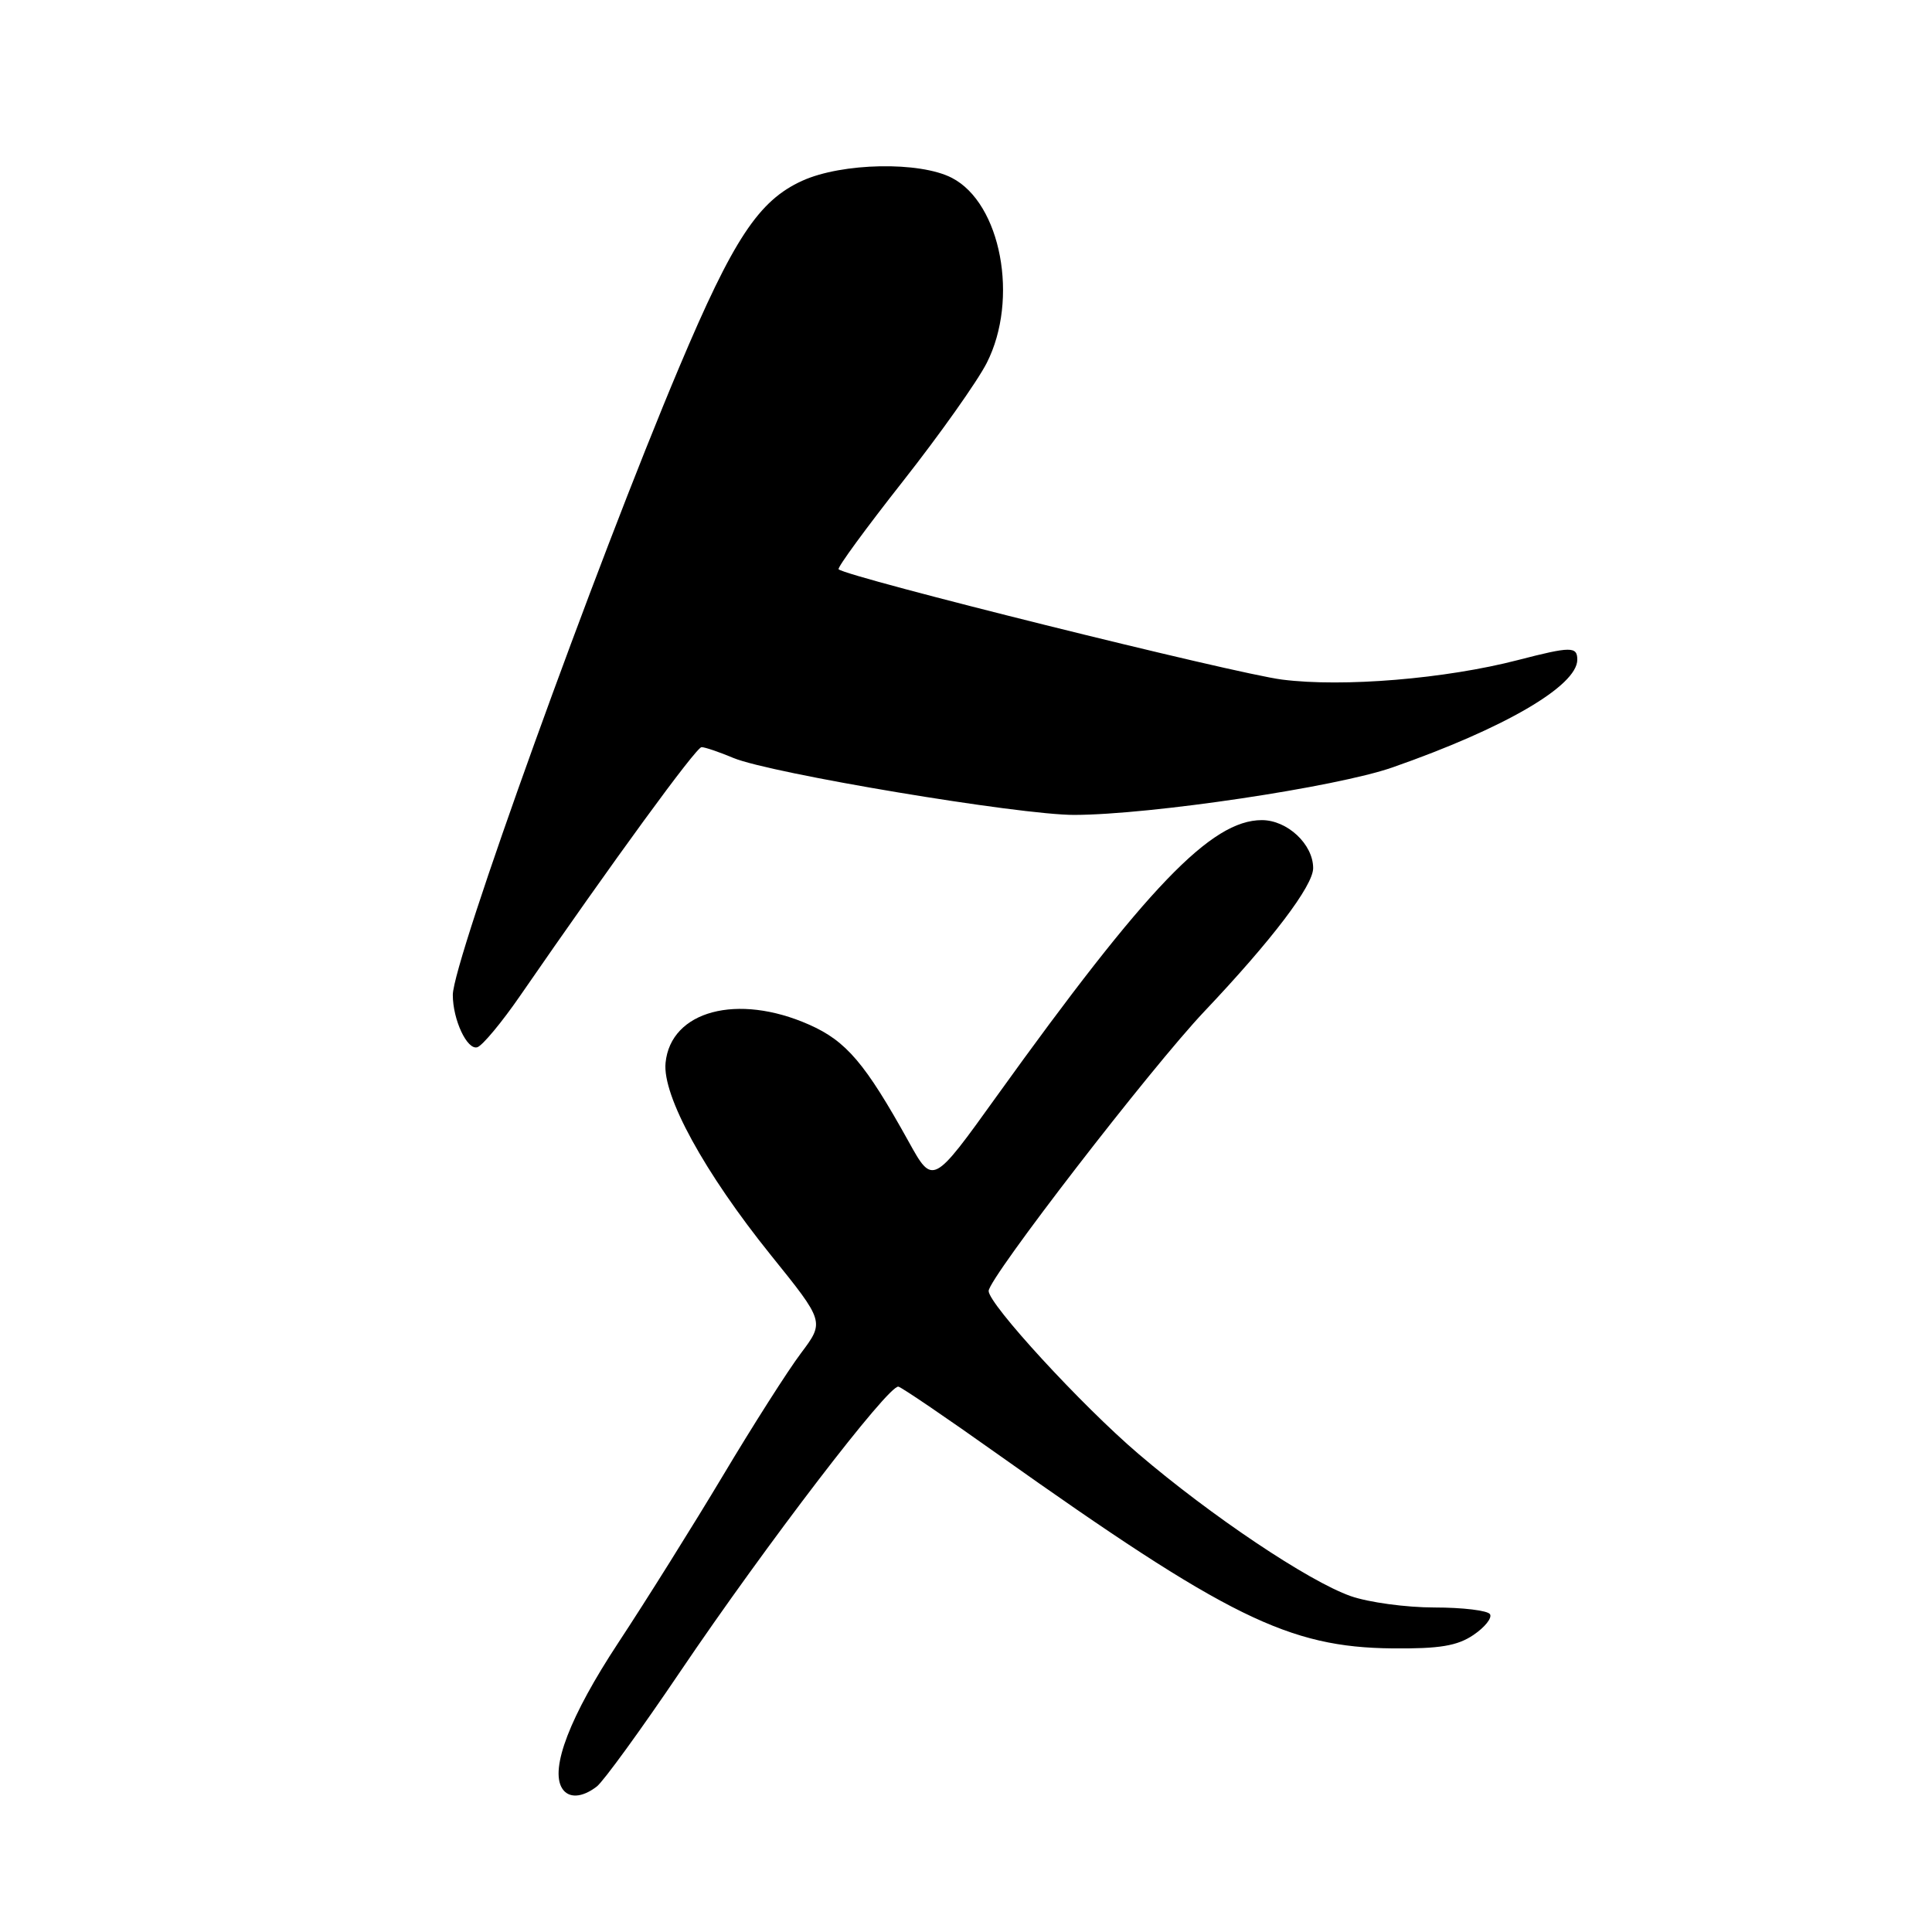 <?xml version="1.0" encoding="UTF-8" standalone="no"?>
<!DOCTYPE svg PUBLIC "-//W3C//DTD SVG 1.1//EN" "http://www.w3.org/Graphics/SVG/1.1/DTD/svg11.dtd" >
<svg xmlns="http://www.w3.org/2000/svg" xmlns:xlink="http://www.w3.org/1999/xlink" version="1.1" viewBox="0 0 256 256">
 <g >
 <path fill="currentColor"
d=" M 79.08 236.72 C 79.95 236.05 84.93 229.20 90.13 221.50 C 101.48 204.71 117.79 183.41 119.05 183.74 C 119.54 183.87 125.47 187.90 132.22 192.70 C 162.66 214.30 170.74 218.28 184.50 218.42 C 190.75 218.48 193.10 218.09 195.24 216.64 C 196.75 215.62 197.74 214.38 197.43 213.89 C 197.13 213.40 193.82 213.00 190.07 213.00 C 186.32 213.00 181.33 212.32 178.97 211.49 C 173.38 209.52 160.45 200.85 150.83 192.63 C 143.31 186.21 131.00 172.81 131.00 171.06 C 131.00 169.36 152.53 141.46 159.60 134.00 C 168.55 124.55 174.00 117.37 174.00 115.03 C 174.00 111.87 170.58 108.67 167.20 108.67 C 160.50 108.67 151.97 117.55 132.05 145.28 C 123.60 157.05 123.60 157.05 120.40 151.27 C 114.64 140.89 112.14 137.95 107.21 135.77 C 97.73 131.57 88.87 133.93 88.19 140.83 C 87.75 145.18 93.35 155.39 102.15 166.32 C 109.26 175.14 109.26 175.14 106.12 179.32 C 104.39 181.62 99.75 188.90 95.81 195.50 C 91.86 202.10 85.61 212.09 81.91 217.70 C 75.55 227.36 72.85 234.34 74.48 236.96 C 75.32 238.32 77.12 238.23 79.08 236.72 Z  M 68.93 131.93 C 81.33 113.96 92.25 99.00 92.96 99.00 C 93.40 99.00 95.29 99.64 97.17 100.43 C 102.09 102.48 135.11 108.00 142.36 107.98 C 152.55 107.95 177.04 104.29 184.50 101.69 C 199.33 96.51 209.00 90.88 209.00 87.41 C 209.00 85.64 208.14 85.65 201.14 87.46 C 191.53 89.95 177.98 91.08 169.89 90.05 C 163.59 89.25 112.22 76.47 111.12 75.43 C 110.91 75.23 114.74 70.00 119.62 63.80 C 124.50 57.60 129.51 50.53 130.75 48.09 C 135.04 39.65 132.64 26.93 126.13 23.57 C 121.86 21.36 111.58 21.56 106.31 23.95 C 100.53 26.57 97.17 31.65 89.99 48.68 C 78.93 74.91 60.00 127.38 60.00 131.83 C 60.00 135.13 61.91 139.20 63.26 138.76 C 63.94 138.53 66.50 135.46 68.93 131.93 Z "/>
</g>
</svg>